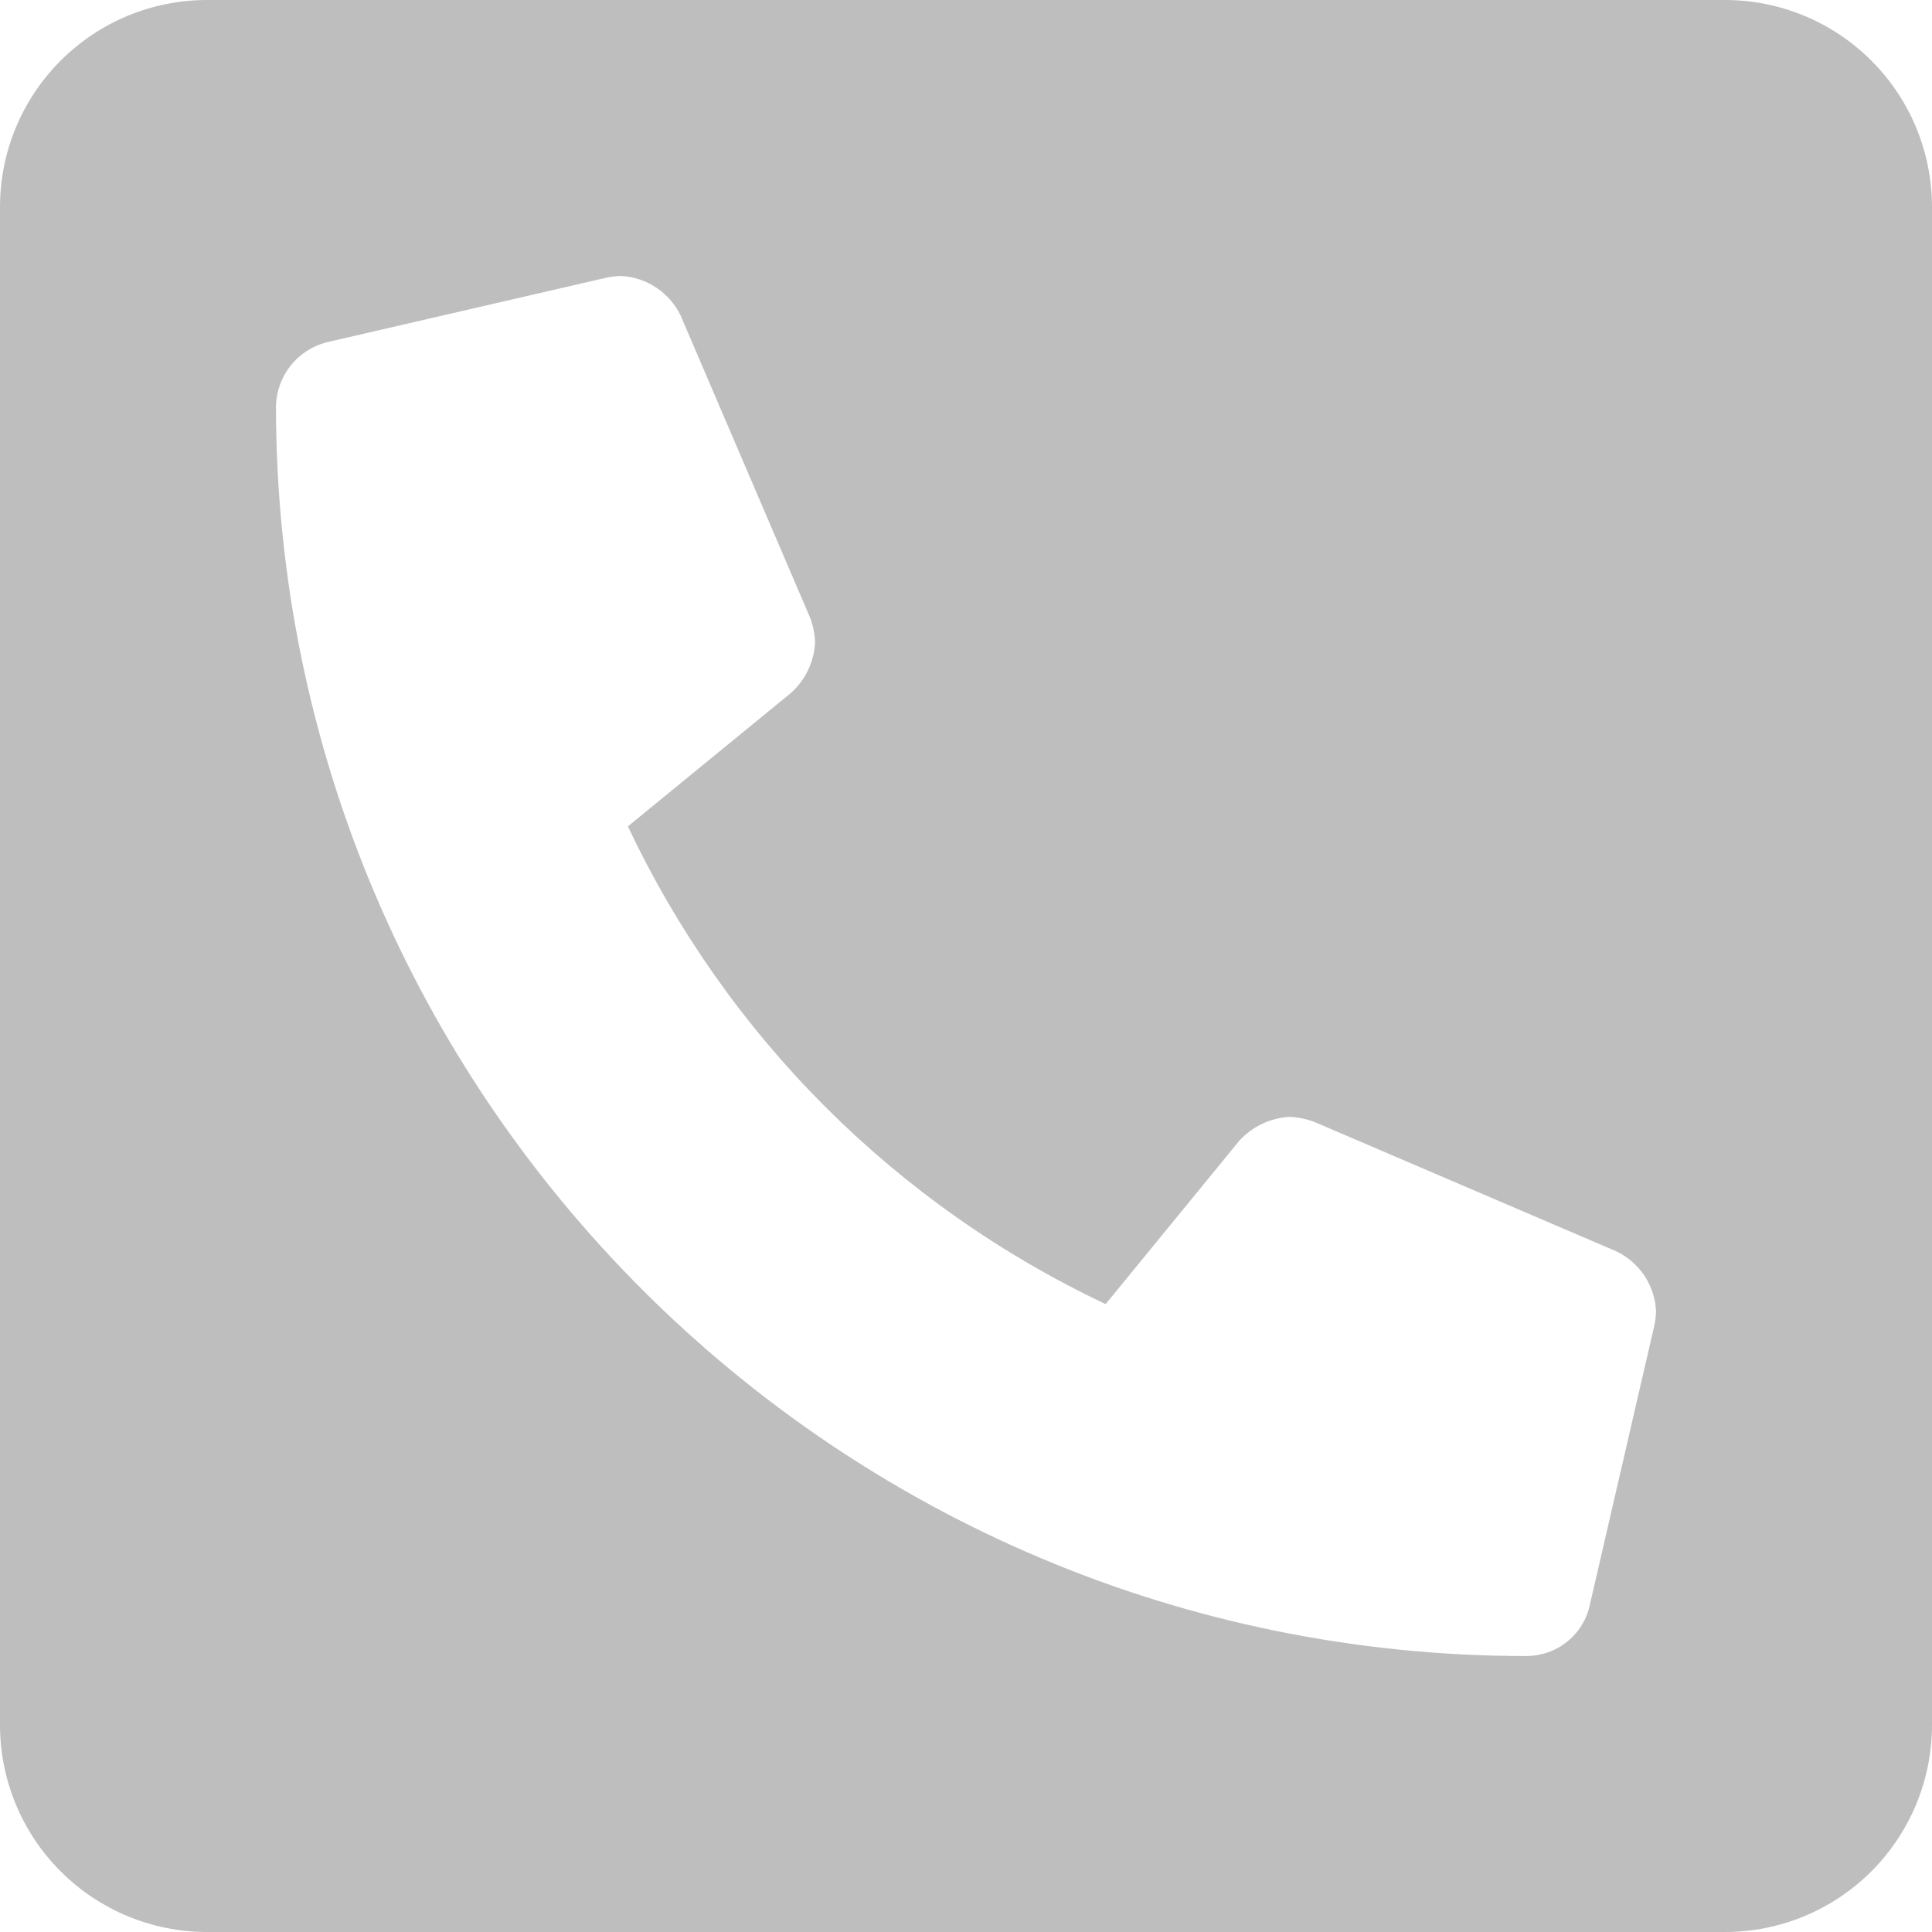 <svg width="18" height="18" viewBox="0 0 18 18" fill="none" xmlns="http://www.w3.org/2000/svg">
<path d="M16.071 0H1.929C1.417 0 0.927 0.203 0.565 0.565C0.203 0.927 0 1.417 0 1.929L0 16.071C0 16.583 0.203 17.073 0.565 17.435C0.927 17.797 1.417 18 1.929 18H16.071C16.583 18 17.073 17.797 17.435 17.435C17.797 17.073 18 16.583 18 16.071V1.929C18 1.417 17.797 0.927 17.435 0.565C17.073 0.203 16.583 0 16.071 0ZM15.413 12.35L14.81 14.961C14.78 15.094 14.705 15.213 14.598 15.297C14.492 15.382 14.36 15.428 14.223 15.429C7.795 15.429 2.571 10.217 2.571 3.777C2.576 3.642 2.624 3.512 2.708 3.406C2.792 3.301 2.908 3.225 3.039 3.19L5.65 2.587C5.695 2.578 5.74 2.572 5.786 2.571C5.902 2.577 6.015 2.614 6.113 2.679C6.21 2.743 6.288 2.832 6.34 2.937L7.545 5.749C7.575 5.825 7.591 5.905 7.594 5.987C7.584 6.165 7.505 6.332 7.373 6.453L5.85 7.699C6.773 9.654 8.346 11.227 10.301 12.15L11.547 10.627C11.668 10.495 11.835 10.416 12.013 10.406C12.095 10.409 12.175 10.425 12.251 10.455L15.063 11.66C15.168 11.711 15.257 11.79 15.322 11.887C15.386 11.985 15.423 12.098 15.429 12.214C15.428 12.26 15.422 12.305 15.413 12.35Z" fill="#BEBEBE"/>
</svg>

